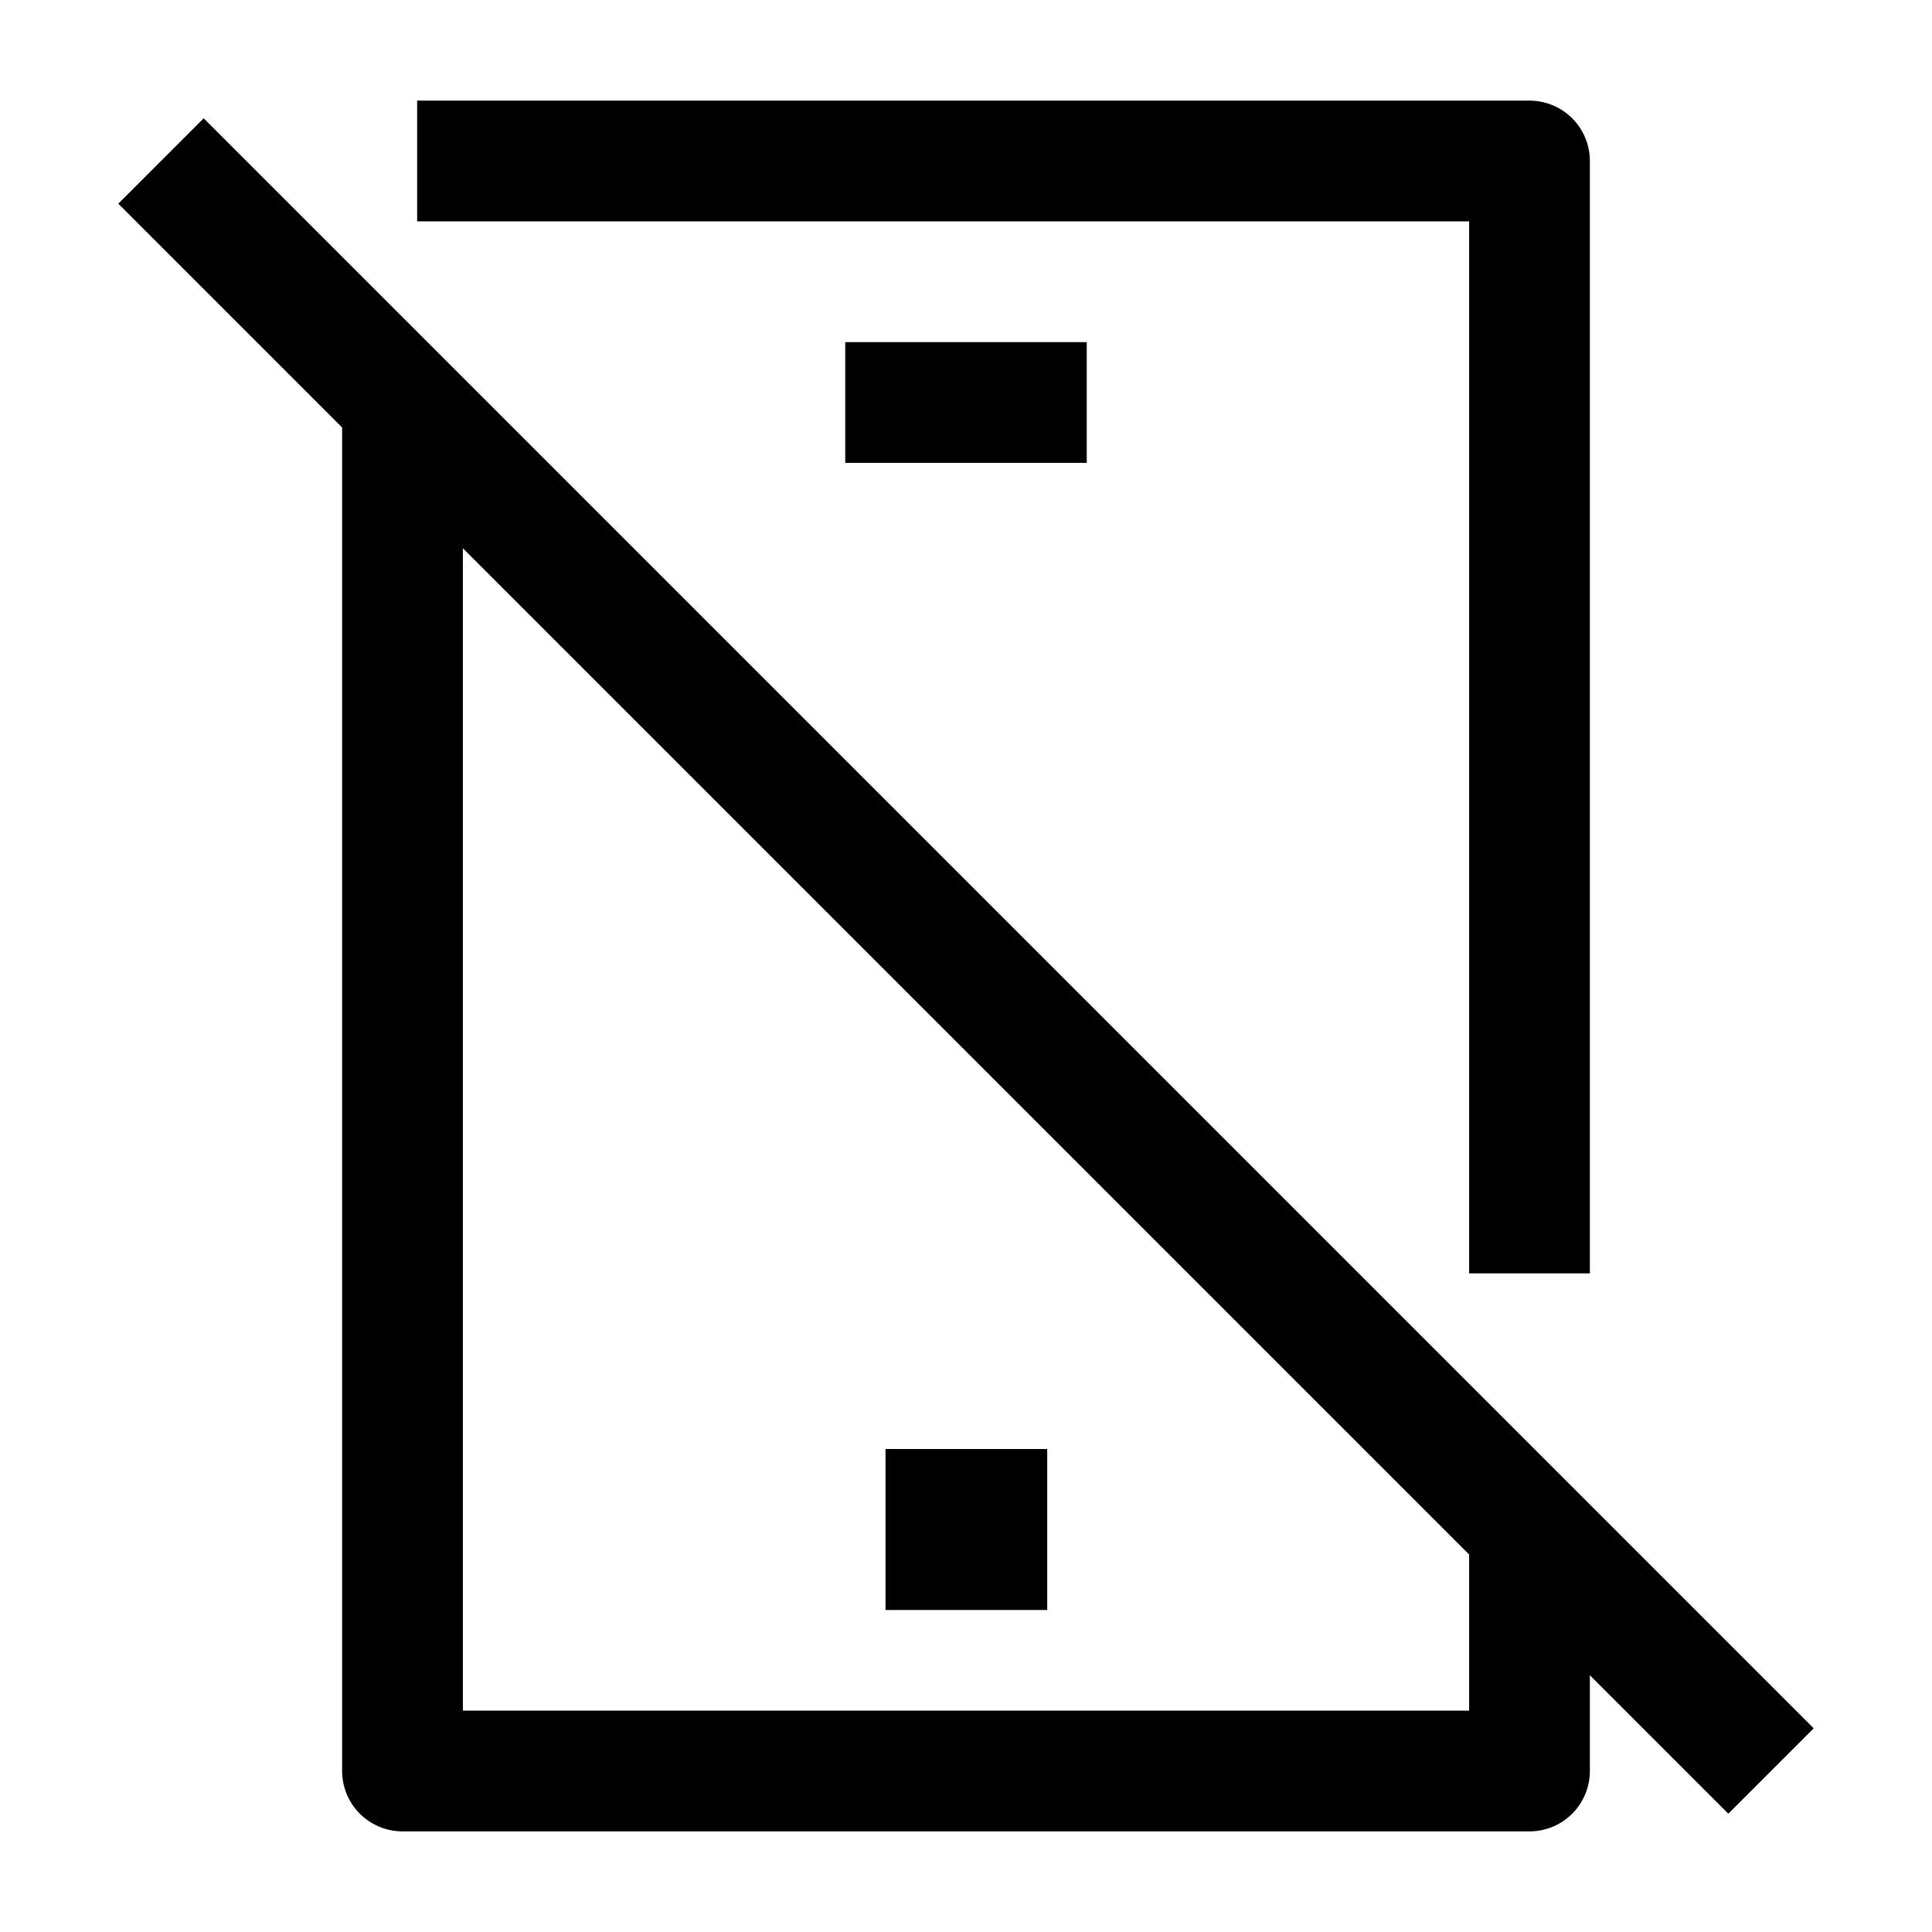<svg width="24" height="24" viewBox="0 0 24 24" fill="none" xmlns="http://www.w3.org/2000/svg">
    <path d="M12 19H12.009" stroke="currentColor" stroke-width="2" stroke-linecap="square" stroke-linejoin="round"/>
    <path d="M10.5 5H13.5" stroke="currentColor" stroke-width="1.5" stroke-linejoin="round"/>
    <path d="M2 2L22 22" stroke="currentColor" stroke-width="1.5" stroke-linejoin="round"/>
    <path d="M5.182 2H19V15.818M5 4.999V22H19V18.999" stroke="currentColor" stroke-width="1.5" stroke-linejoin="round"/>
</svg>
